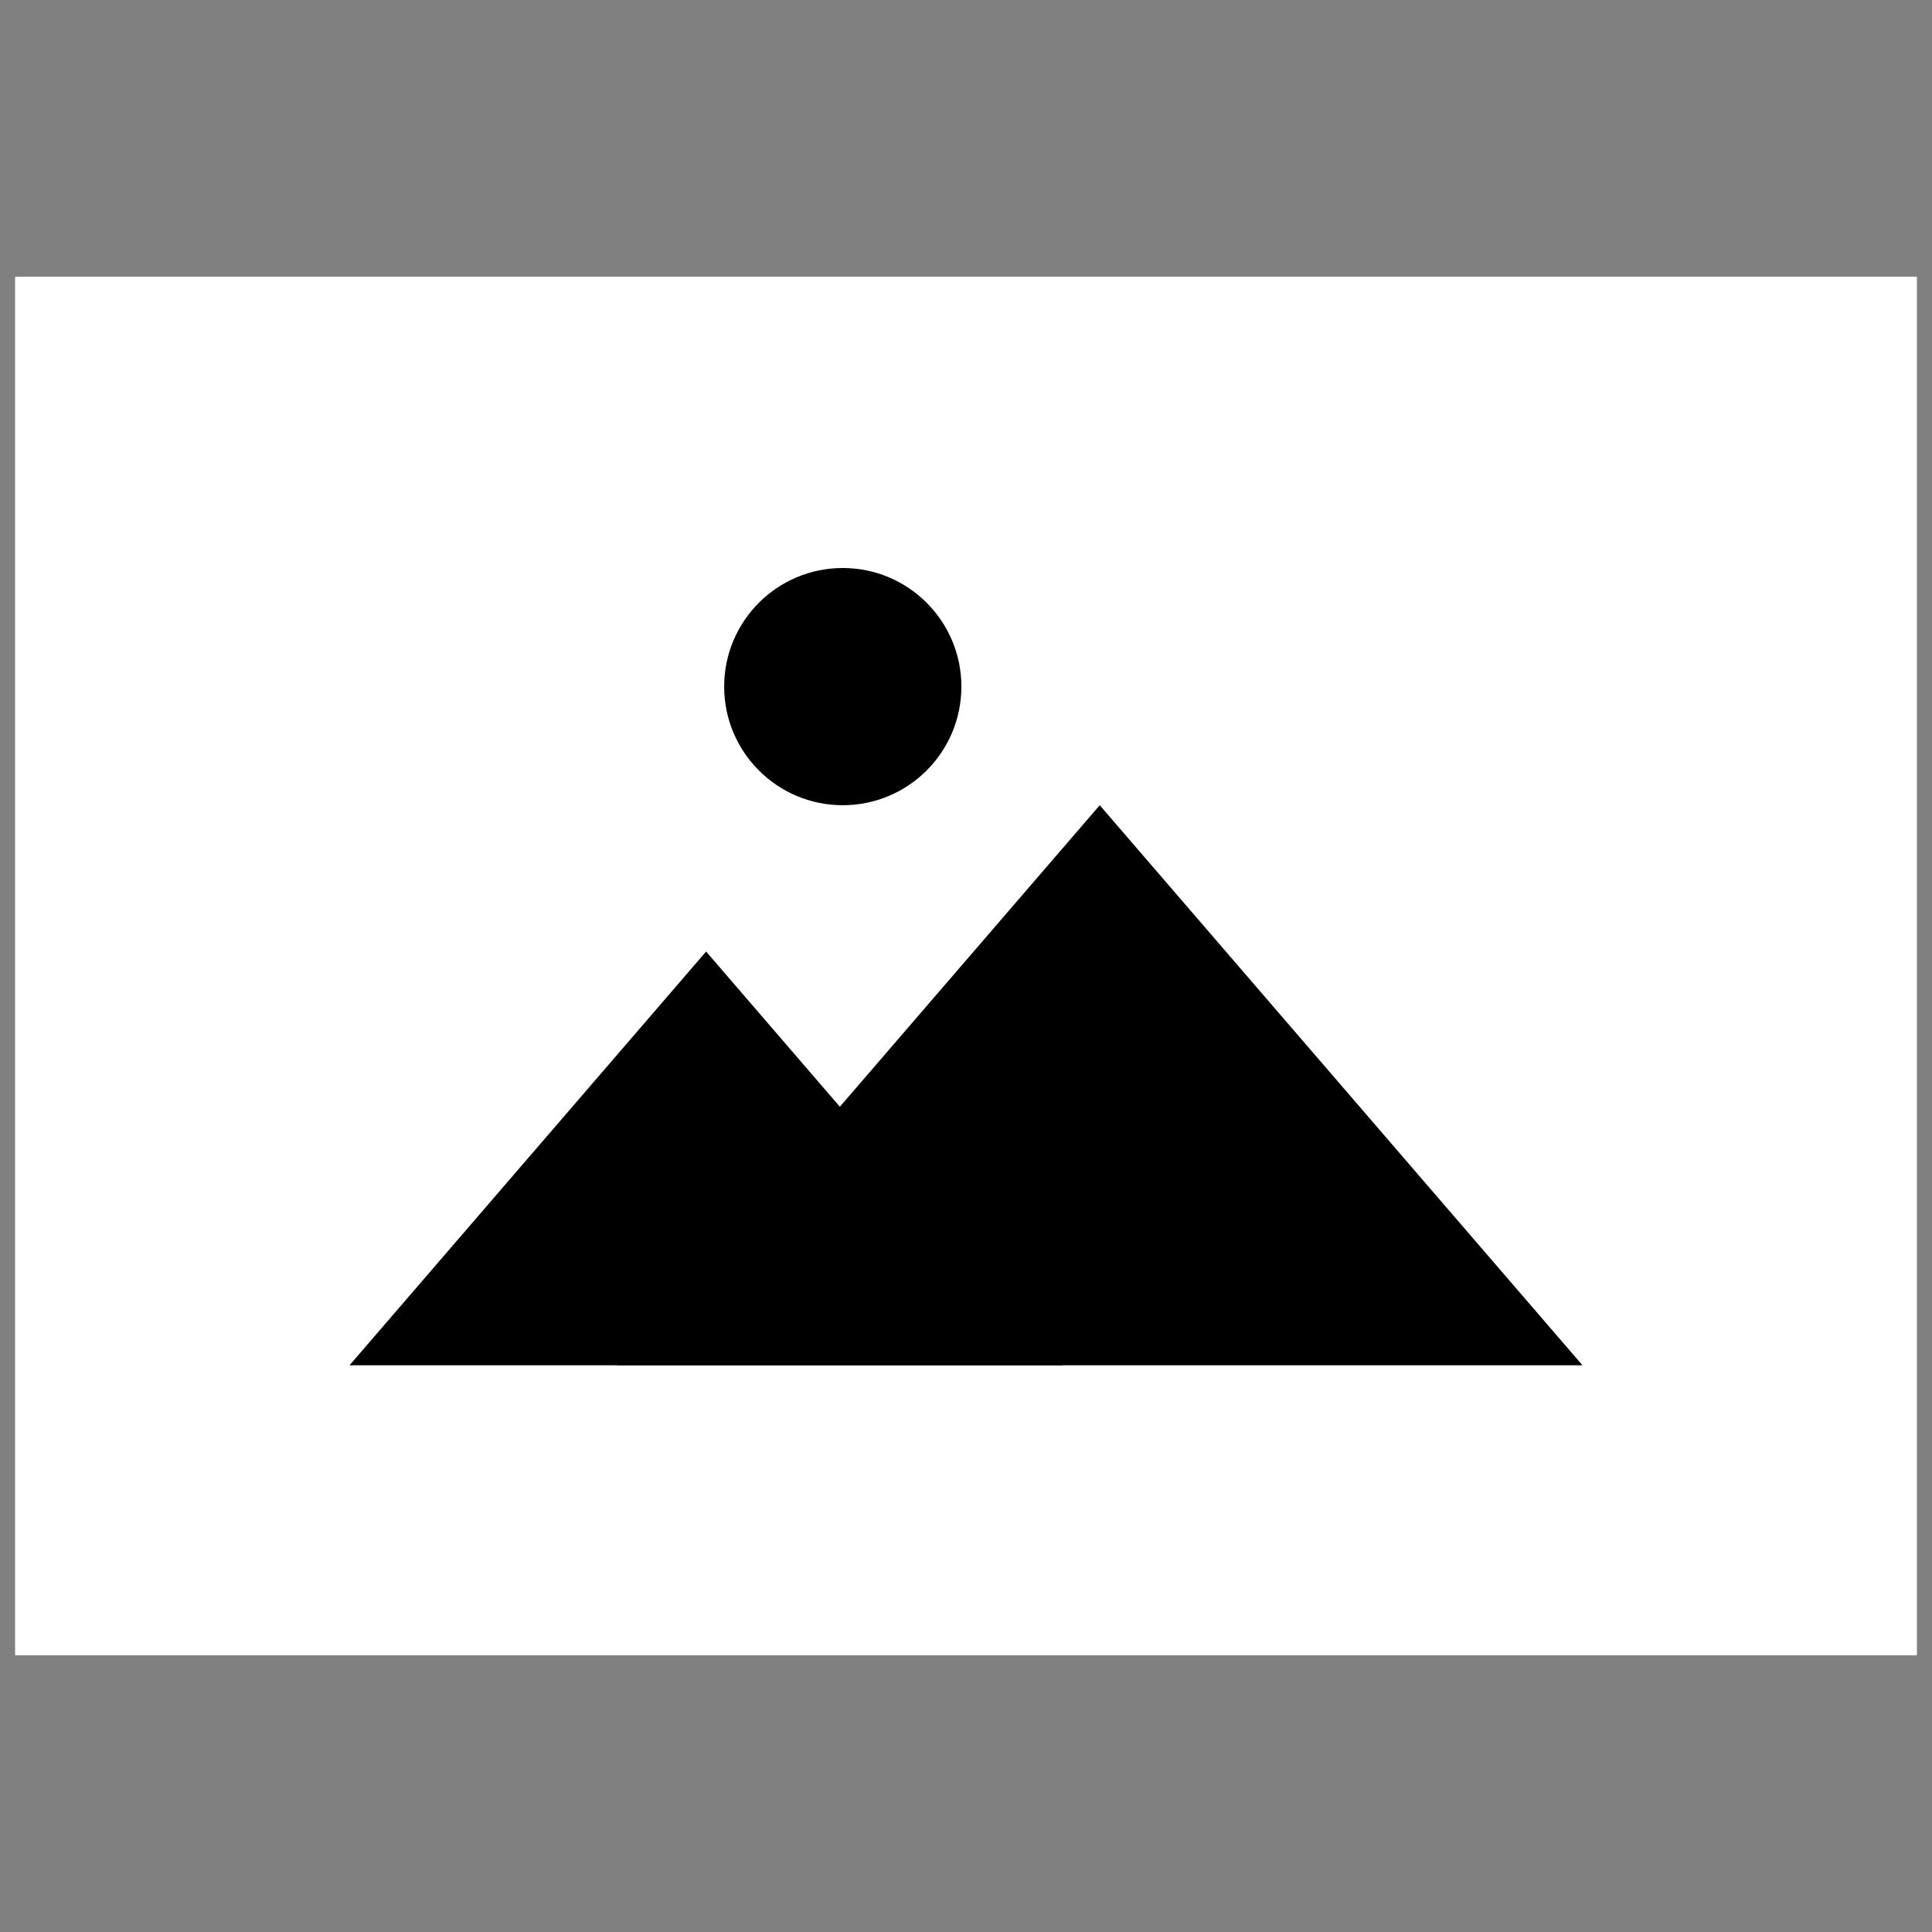 <svg version="1.1" id="Layer_1" xmlns="http://www.w3.org/2000/svg" xmlns:xlink="http://www.w3.org/1999/xlink" 
	 viewBox="0 0 512 512" xml:space="preserve">
<rect x="0" y="0" width="512" height="512" fill="#808080" stroke="none"/>
<rect x="4" y="73.336" style="fill:#FFFFFF;" width="504" height="365.328"/>
<polygon points="92.632,361.808 187.128,252.168 281.616,361.808 "/>
<polygon  points="163.52,361.808 291.44,213.392 419.368,361.808 "/>
<circle  cx="223.344" cy="181.96" r="31.432"/>
</svg>